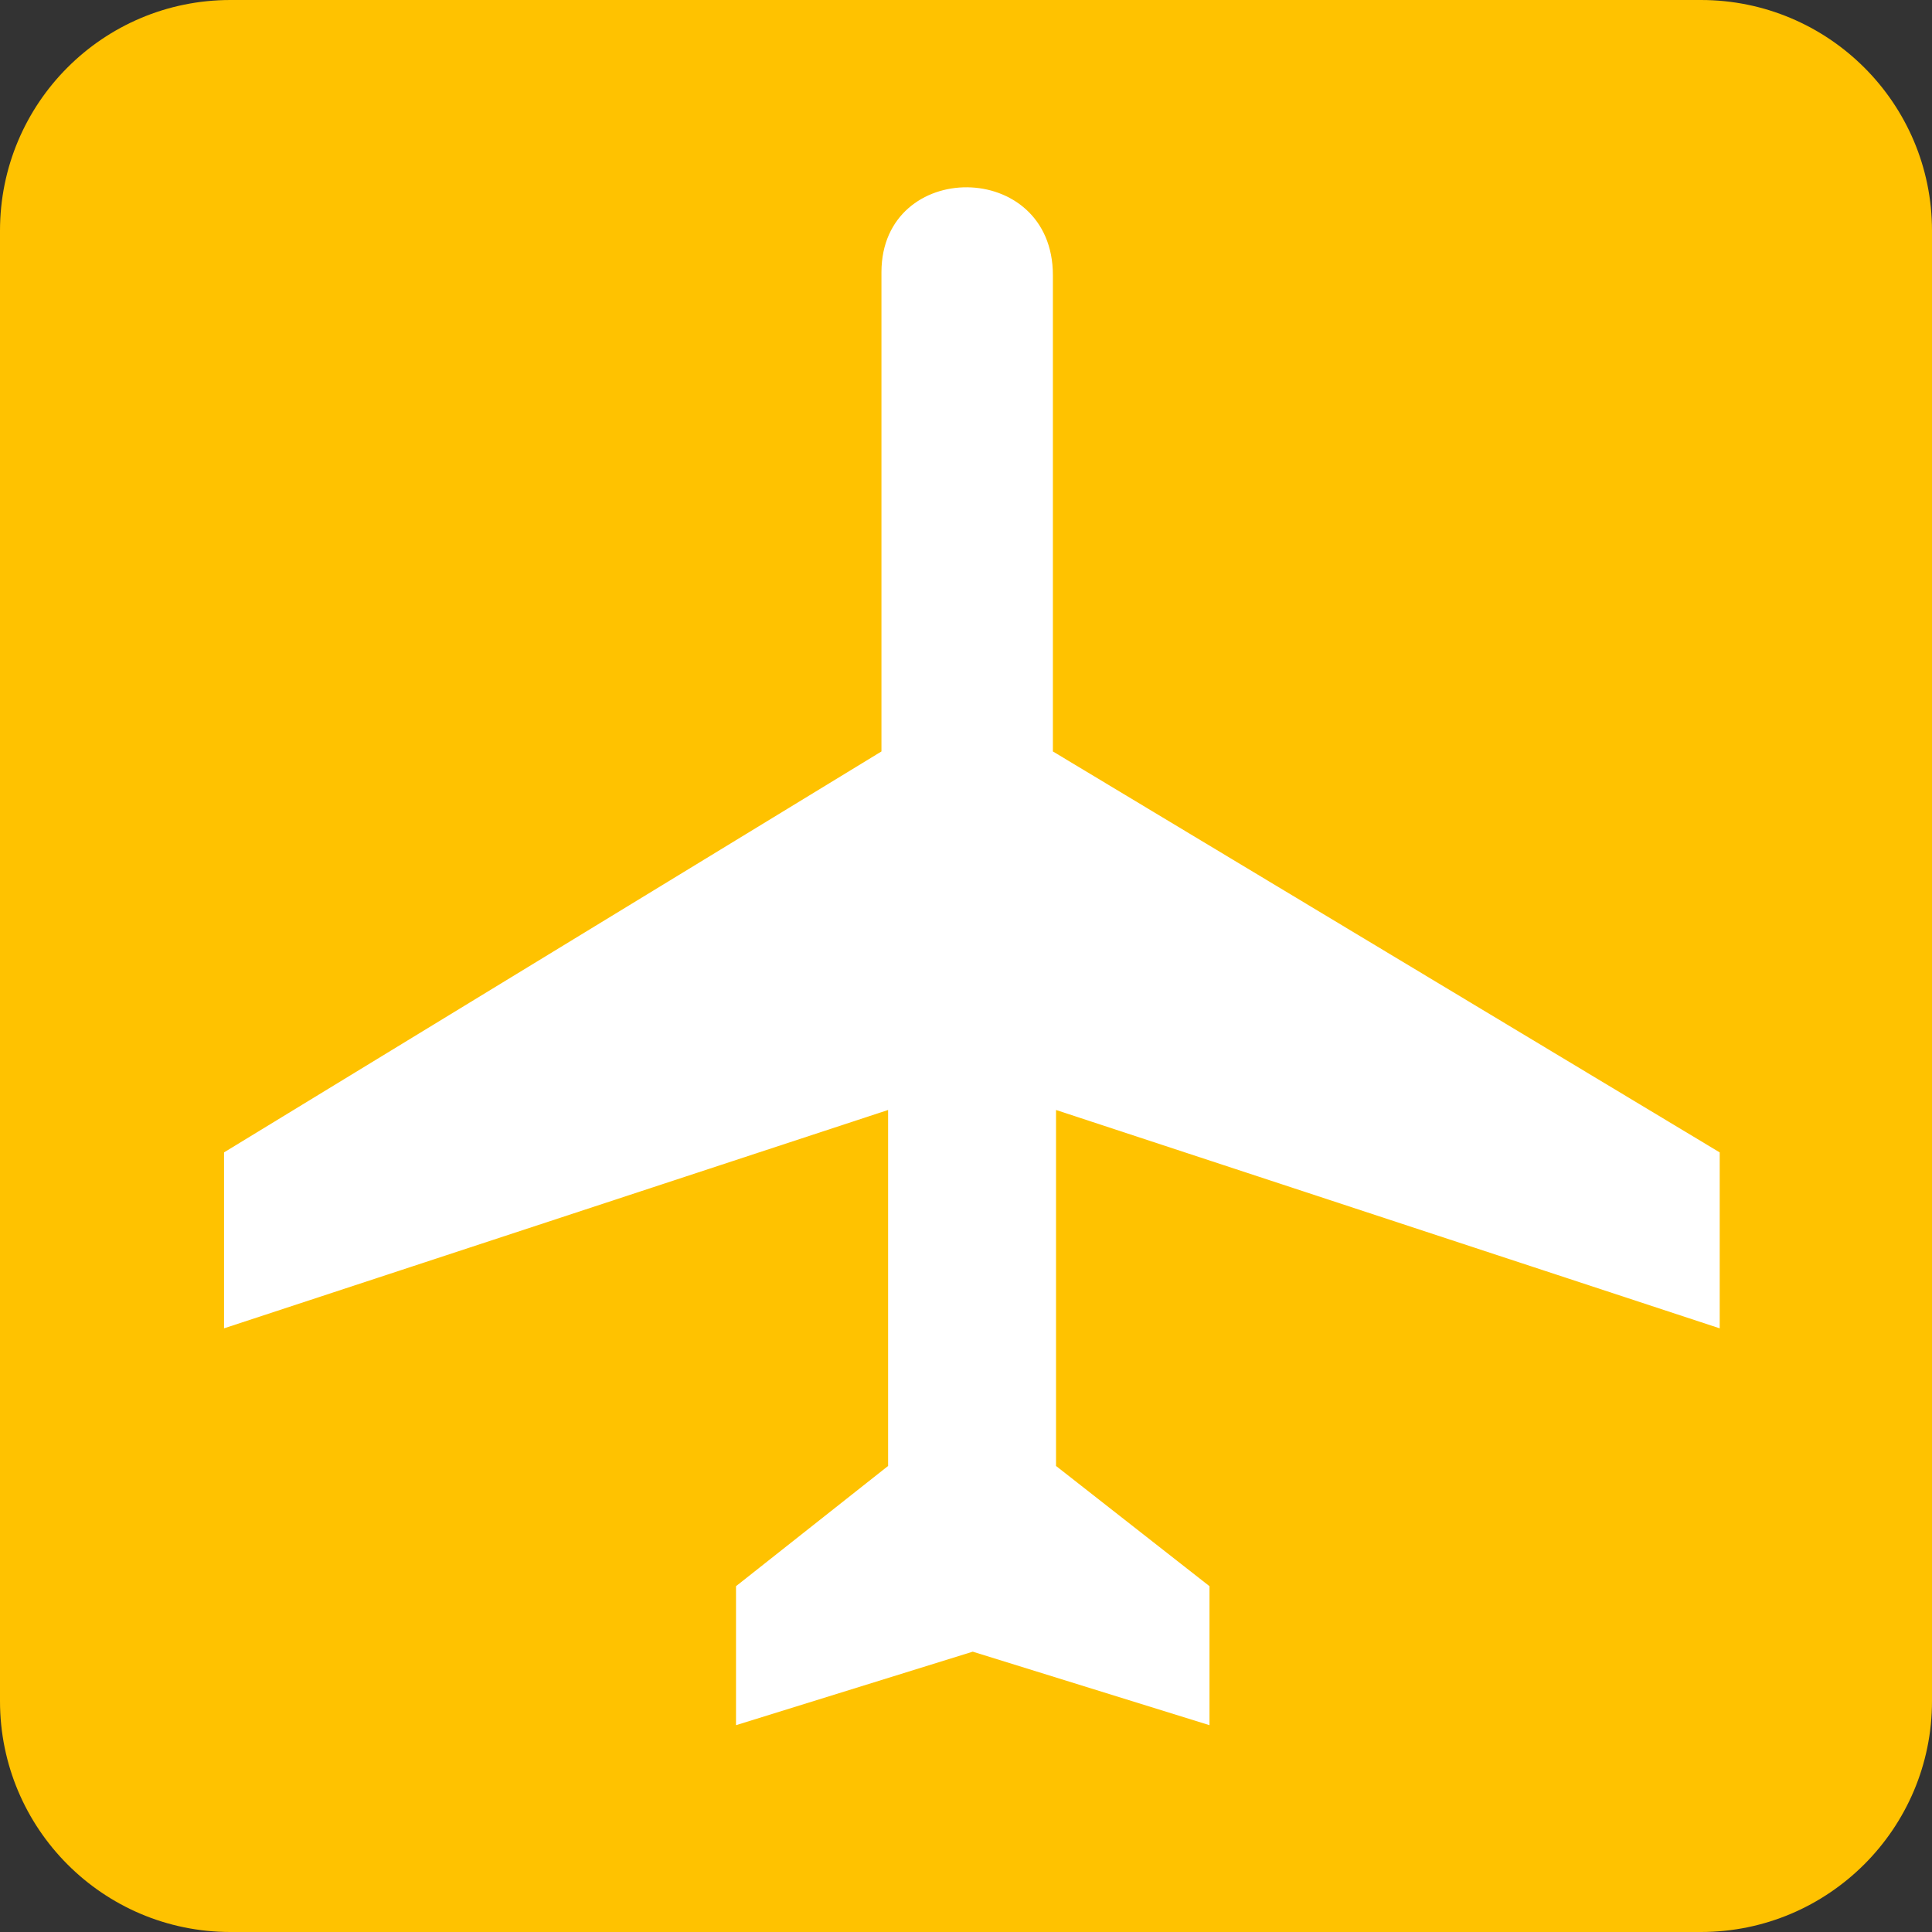 <?xml version="1.0" encoding="UTF-8" standalone="no"?>
<!-- Created with Inkscape (http://www.inkscape.org/) -->

<svg
   xmlns:dc="http://purl.org/dc/elements/1.1/"
   xmlns:cc="http://creativecommons.org/ns#"
   xmlns:rdf="http://www.w3.org/1999/02/22-rdf-syntax-ns#"
   xmlns:svg="http://www.w3.org/2000/svg"
   xmlns="http://www.w3.org/2000/svg"
   xmlns:sodipodi="http://sodipodi.sourceforge.net/DTD/sodipodi-0.dtd"
   xmlns:inkscape="http://www.inkscape.org/namespaces/inkscape"
   id="svg18076"
   sodipodi:version="0.32"
   inkscape:version="0.48.4 r9939"
   width="547.646"
   height="547.646"
   sodipodi:docname="airport-hover.svg"
   inkscape:output_extension="org.inkscape.output.svg.inkscape"
   version="1.1">
  <rect width="100%" height="100%" fill="#333333" stroke="none"/>
  <defs
     id="defs18079">
    <inkscape:perspective
       sodipodi:type="inkscape:persp3d"
       inkscape:vp_x="0 : 526.18109 : 1"
       inkscape:vp_y="0 : 1000 : 0"
       inkscape:vp_z="744.09448 : 526.18109 : 1"
       inkscape:persp3d-origin="372.04724 : 350.78739 : 1"
       id="perspective18083" />
    <inkscape:perspective
       id="perspective18071"
       inkscape:persp3d-origin="372.04724 : 350.78739 : 1"
       inkscape:vp_z="744.09448 : 526.18109 : 1"
       inkscape:vp_y="0 : 1000 : 0"
       inkscape:vp_x="0 : 526.18109 : 1"
       sodipodi:type="inkscape:persp3d" />
    <inkscape:perspective
       id="perspective21220"
       inkscape:persp3d-origin="372.04724 : 350.78739 : 1"
       inkscape:vp_z="744.09448 : 526.18109 : 1"
       inkscape:vp_y="0 : 1000 : 0"
       inkscape:vp_x="0 : 526.18109 : 1"
       sodipodi:type="inkscape:persp3d" />
    <inkscape:perspective
       id="perspective21262"
       inkscape:persp3d-origin="372.04724 : 350.78739 : 1"
       inkscape:vp_z="744.09448 : 526.18109 : 1"
       inkscape:vp_y="0 : 1000 : 0"
       inkscape:vp_x="0 : 526.18109 : 1"
       sodipodi:type="inkscape:persp3d" />
    <inkscape:perspective
       id="perspective21289"
       inkscape:persp3d-origin="372.04724 : 350.78739 : 1"
       inkscape:vp_z="744.09448 : 526.18109 : 1"
       inkscape:vp_y="0 : 1000 : 0"
       inkscape:vp_x="0 : 526.18109 : 1"
       sodipodi:type="inkscape:persp3d" />
  </defs>
  <sodipodi:namedview
     inkscape:window-height="743"
     inkscape:window-width="1366"
     inkscape:pageshadow="2"
     inkscape:pageopacity="0.0"
     guidetolerance="10.0"
     gridtolerance="10.0"
     objecttolerance="10.0"
     borderopacity="1.0"
     bordercolor="#666666"
     pagecolor="#ffffff"
     id="base"
     showgrid="false"
     inkscape:zoom="0.43901235"
     inkscape:cx="-438.84976"
     inkscape:cy="238.37958"
     inkscape:window-x="0"
     inkscape:window-y="0"
     inkscape:current-layer="svg18076"
     fit-margin-top="0"
     fit-margin-left="0"
     fit-margin-right="0"
     fit-margin-bottom="0"
     inkscape:window-maximized="1" />
  <path
     d="m 65.332,11.083 c -29.923,0 -54.249,24.382 -54.249,54.305 l 0,416.816 c 0,29.978 24.326,54.36 54.249,54.36 l 416.816,0 c 29.978,0 54.36,-24.382 54.36,-54.36 l 0,-416.816 c 0,-29.923 -24.382,-54.305 -54.36,-54.305 z"
     style="fill:#ffffff;fill-opacity:1;fill-rule:nonzero;stroke:none"
     id="path6808"
     inkscape:connector-curvature="0" />
  <path
     d="m 482.148,547.646 c 36.129,0 65.498,-29.313 65.498,-65.443 l 0,-416.816 C 547.646,29.258 518.277,-1e-6 482.148,-1e-6 l -416.816,0 C 29.203,-1e-6 0,29.258 0,65.387 L 0,482.204 c 0,36.129 29.203,65.443 65.332,65.443 z"
     style="fill:#ffc200;fill-opacity:1;fill-rule:nonzero;stroke:none"
     id="path6810"
     inkscape:connector-curvature="0" />
  <path
     d="m 249.857,77.079 c 0.111,-32.14 48.597,-32.14 48.597,0.942 l 0,134.986 189.014,113.652 0,49.872 -188.127,-61.896 0,100.907 43.499,34.079 0,39.399 -67.105,-20.835 -67.105,20.835 0,-39.399 43.111,-34.079 0,-100.907 -188.238,61.896 0,-49.872 L 249.857,213.007 z"
     style="fill:#ffffff;fill-opacity:1;fill-rule:nonzero;stroke:none"
     id="path6812"
     inkscape:connector-curvature="0" />
</svg>
